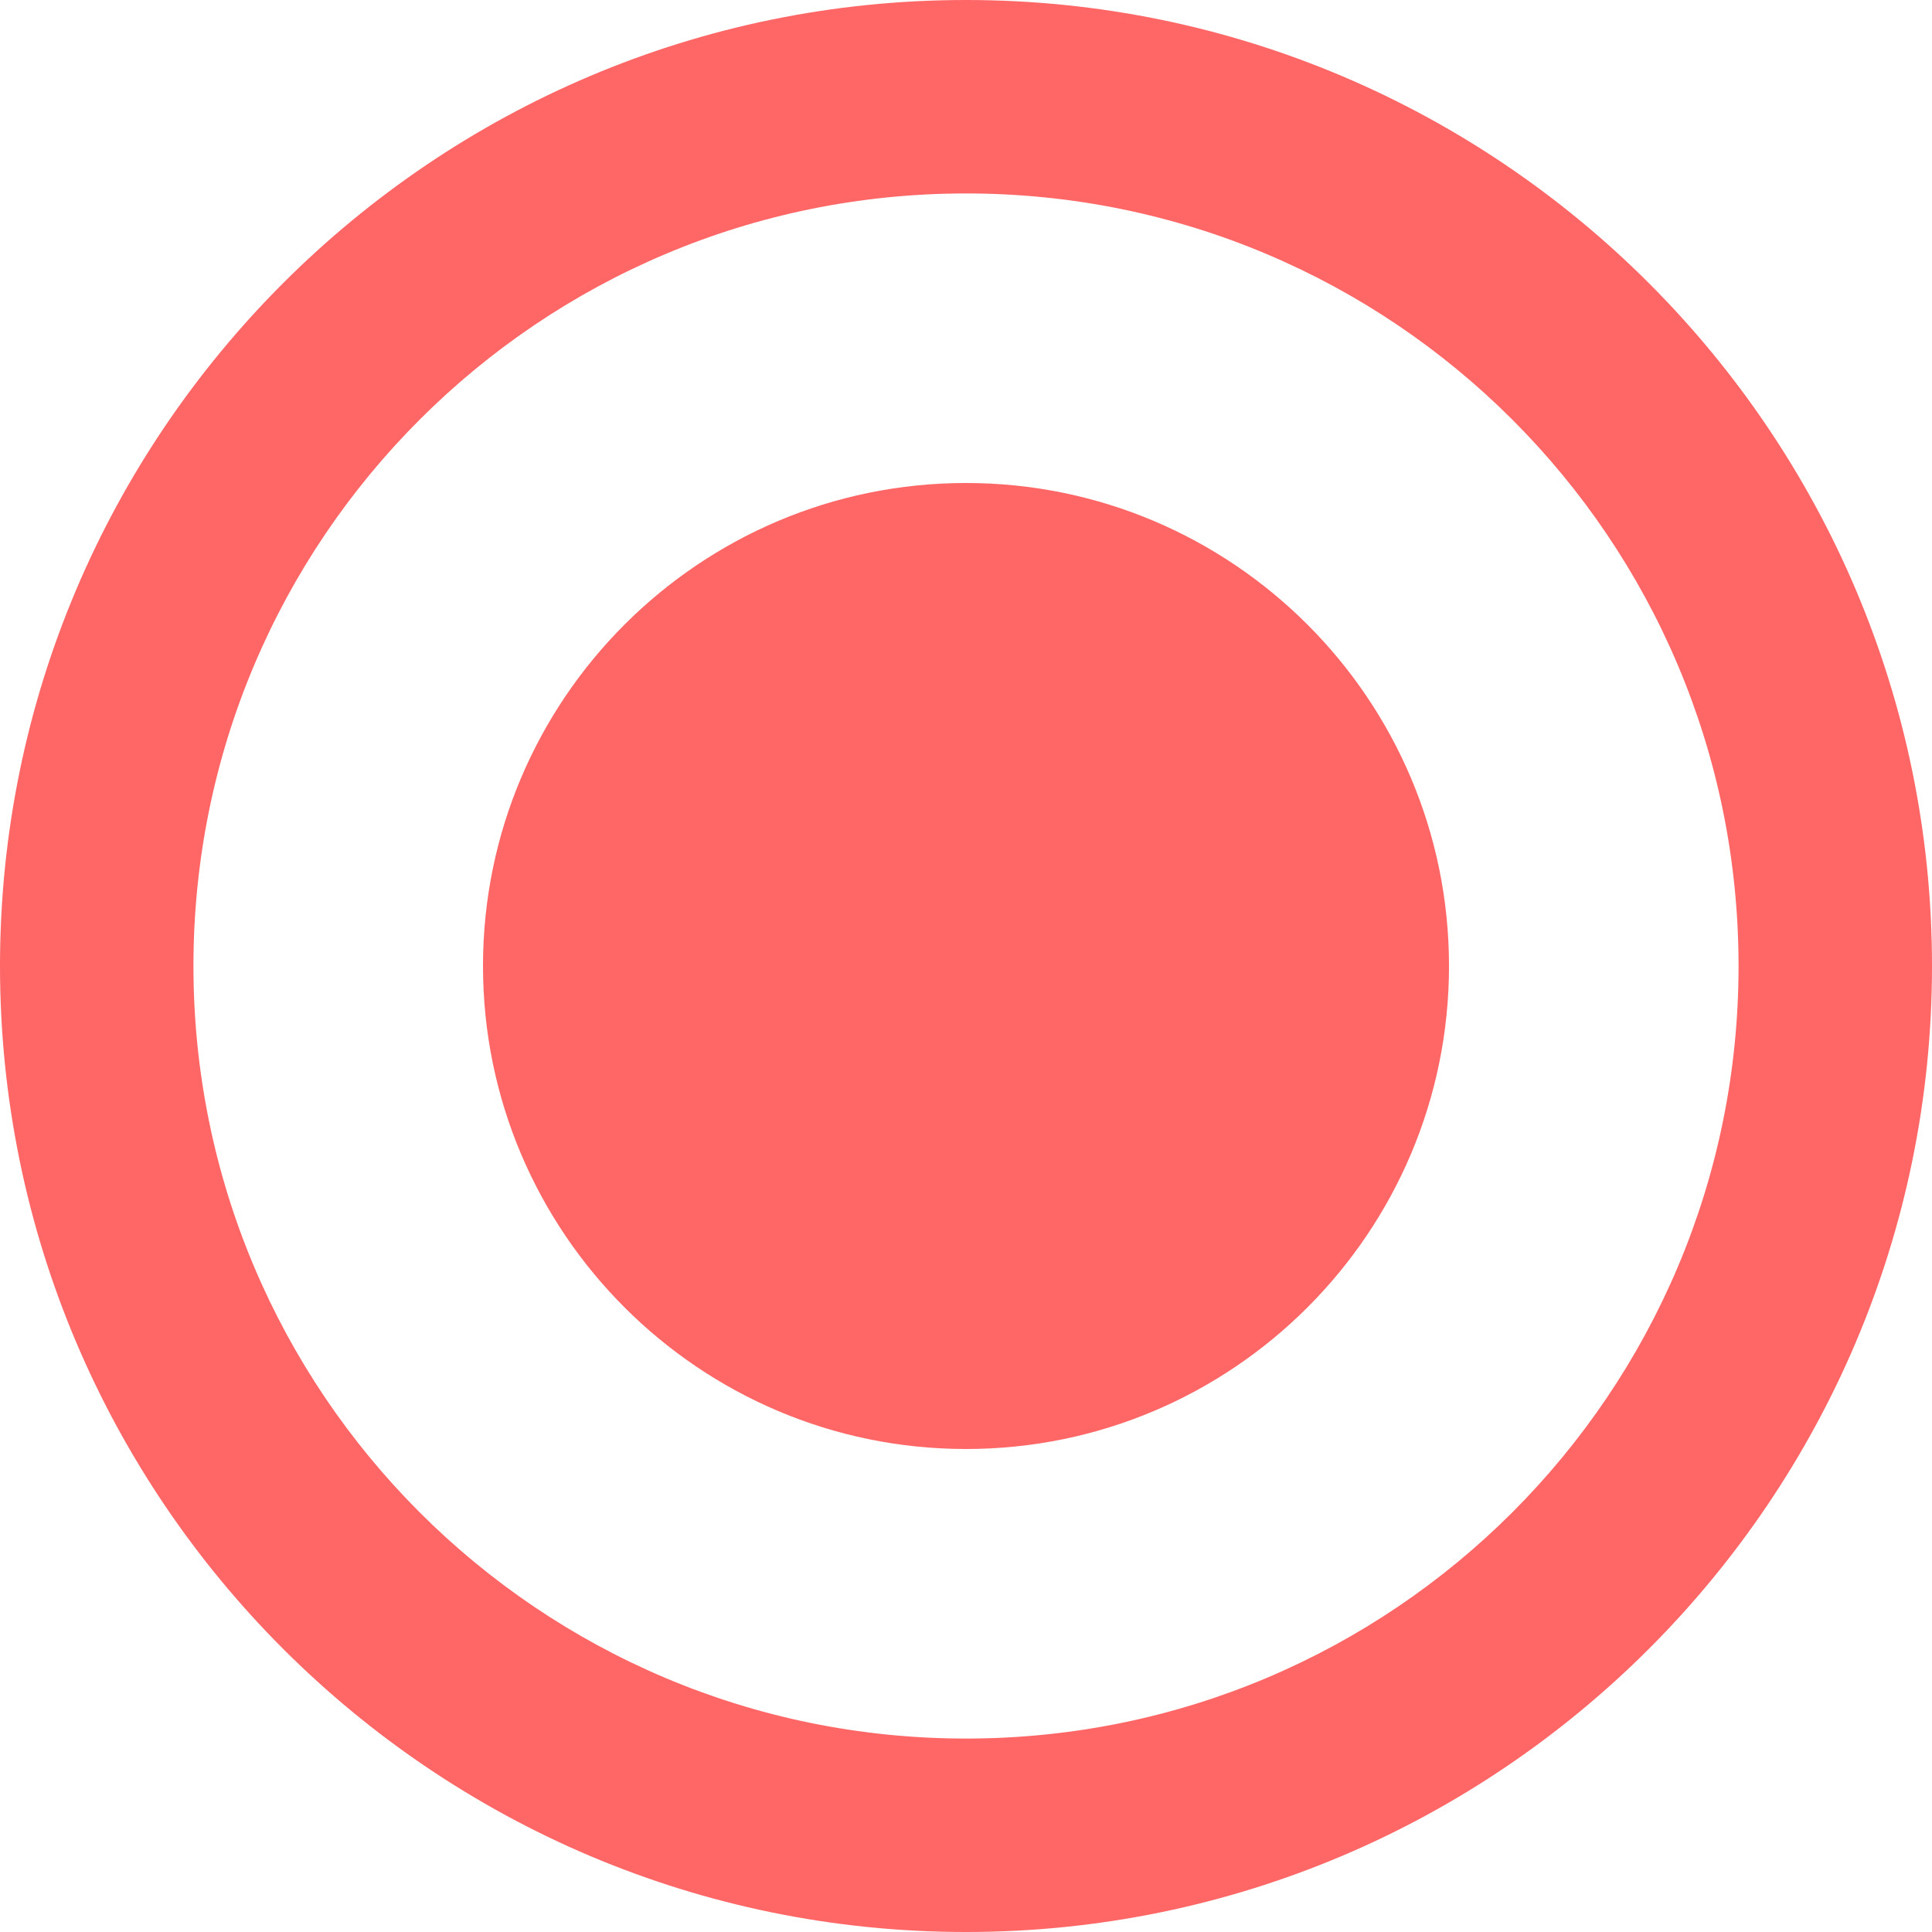 
<svg xmlns="http://www.w3.org/2000/svg" xmlns:xlink="http://www.w3.org/1999/xlink" width="16px" height="16px" viewBox="0 0 16 16" version="1.1">
<g id="surface1">
<path style=" stroke:none;fill-rule:nonzero;fill:#ff6666;fill-opacity:1;" d="M 8 4 C 5.793 4 4 5.793 4 8 C 4 10.207 5.793 12 8 12 C 10.207 12 12 10.207 12 8 C 12 5.793 10.207 4 8 4 Z M 8 0 C 3.586 0 0 3.586 0 8 C 0 12.414 3.586 16 8 16 C 12.414 16 16 12.414 16 8 C 16 3.586 12.414 0 8 0 Z M 8 14.398 C 4.465 14.398 1.602 11.535 1.602 8 C 1.602 4.465 4.465 1.602 8 1.602 C 11.535 1.602 14.398 4.465 14.398 8 C 14.398 11.535 11.535 14.398 8 14.398 Z M 8 14.398 "/>
</g>
</svg>
